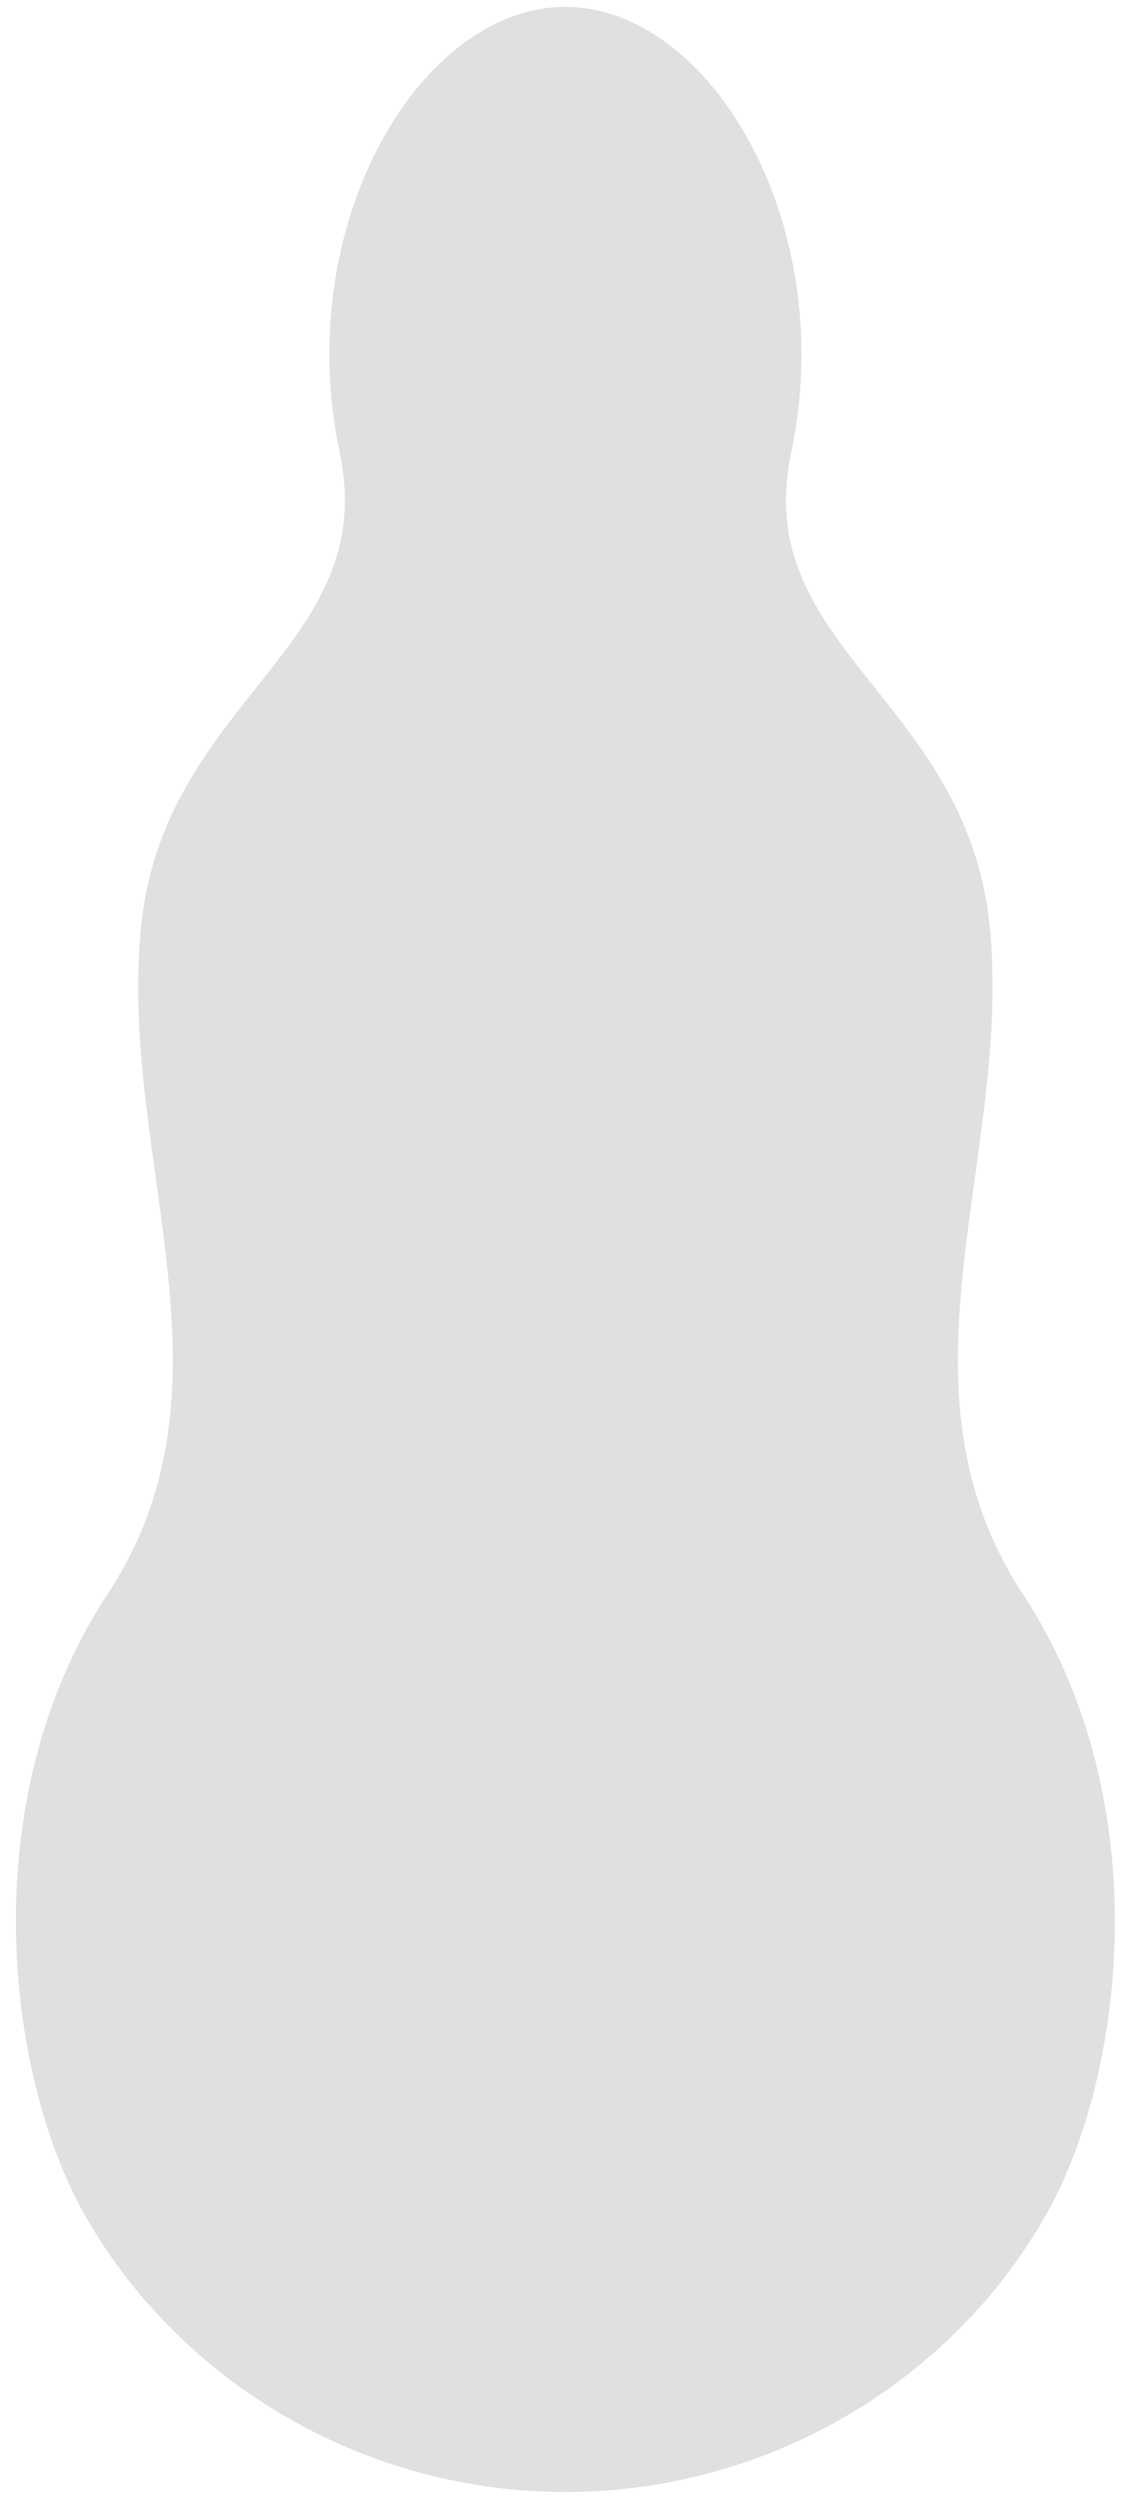 <?xml version="1.0" encoding="UTF-8" standalone="no"?><svg width='41' height='90' viewBox='0 0 41 90' fill='none' xmlns='http://www.w3.org/2000/svg'>
<path d='M36.849 57.38C31.929 49.888 36.421 41.836 35.673 33.5C34.925 25.164 27.005 23.348 28.505 16.3C30.241 8.108 25.613 0.248 20.369 0.248C15.125 0.248 10.501 8.088 12.237 16.288C13.737 23.348 5.837 25.168 5.069 33.488C4.301 41.808 8.813 49.888 3.889 57.368C-1.035 64.848 0.261 74.78 3.033 79.704C3.77 81.011 4.659 82.226 5.681 83.324C7.56 85.341 9.833 86.949 12.361 88.049C14.888 89.149 17.615 89.716 20.371 89.716C23.127 89.716 25.854 89.149 28.381 88.049C30.909 86.949 33.182 85.341 35.061 83.324C36.08 82.225 36.968 81.01 37.705 79.704C40.481 74.792 41.773 64.888 36.849 57.38Z' fill='#E0E0E0'/>
</svg>
